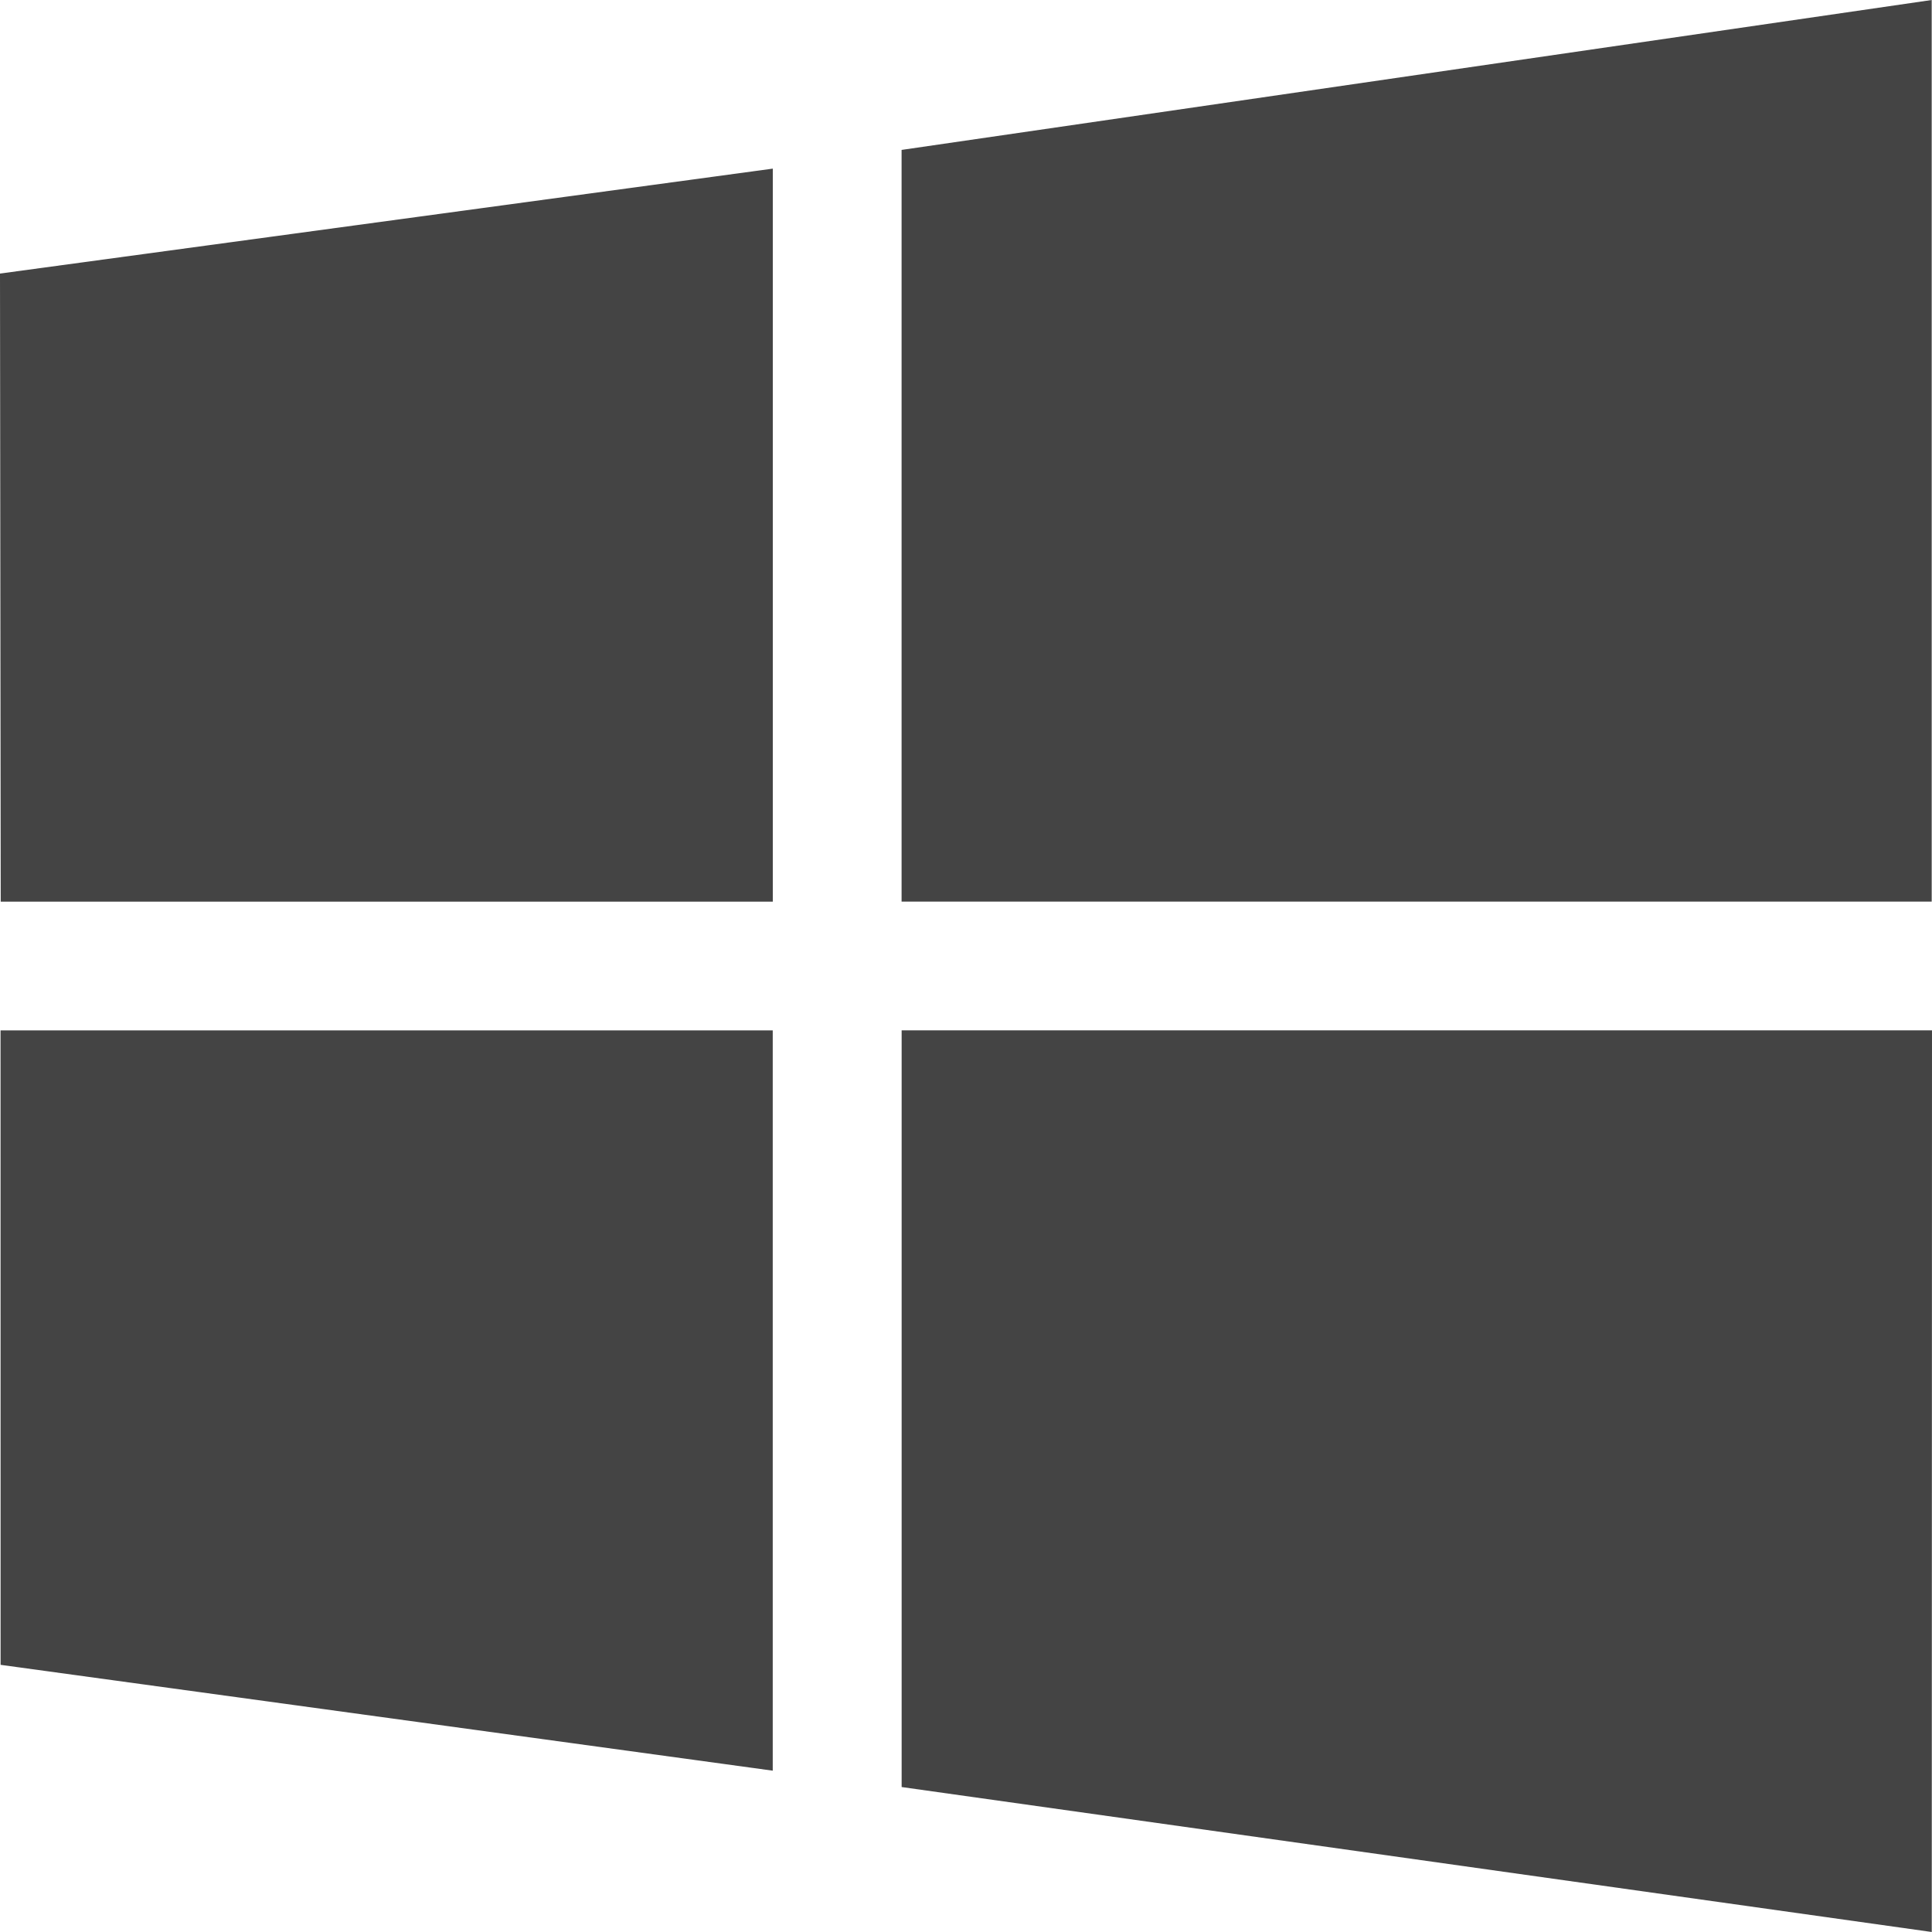 <?xml version="1.0" encoding="utf-8"?>
<!-- Generated by IcoMoon.io -->
<!DOCTYPE svg PUBLIC "-//W3C//DTD SVG 1.1//EN" "http://www.w3.org/Graphics/SVG/1.1/DTD/svg11.dtd">
<svg version="1.1" xmlns="http://www.w3.org/2000/svg" xmlns:xlink="http://www.w3.org/1999/xlink" width="32" height="32" viewBox="0 0 32 32">
<path fill="#444444" d="M0.012 14.933l-0.012-10.402 12.8-1.738v12.141h-12.788zM14.933 2.483l17.062-2.483v14.933h-17.062v-12.451zM32 17.067l-0.004 14.933-17.062-2.401v-12.533h17.067zM12.8 29.328l-12.79-1.753-0.001-10.508h12.79v12.261z"></path>
</svg>
